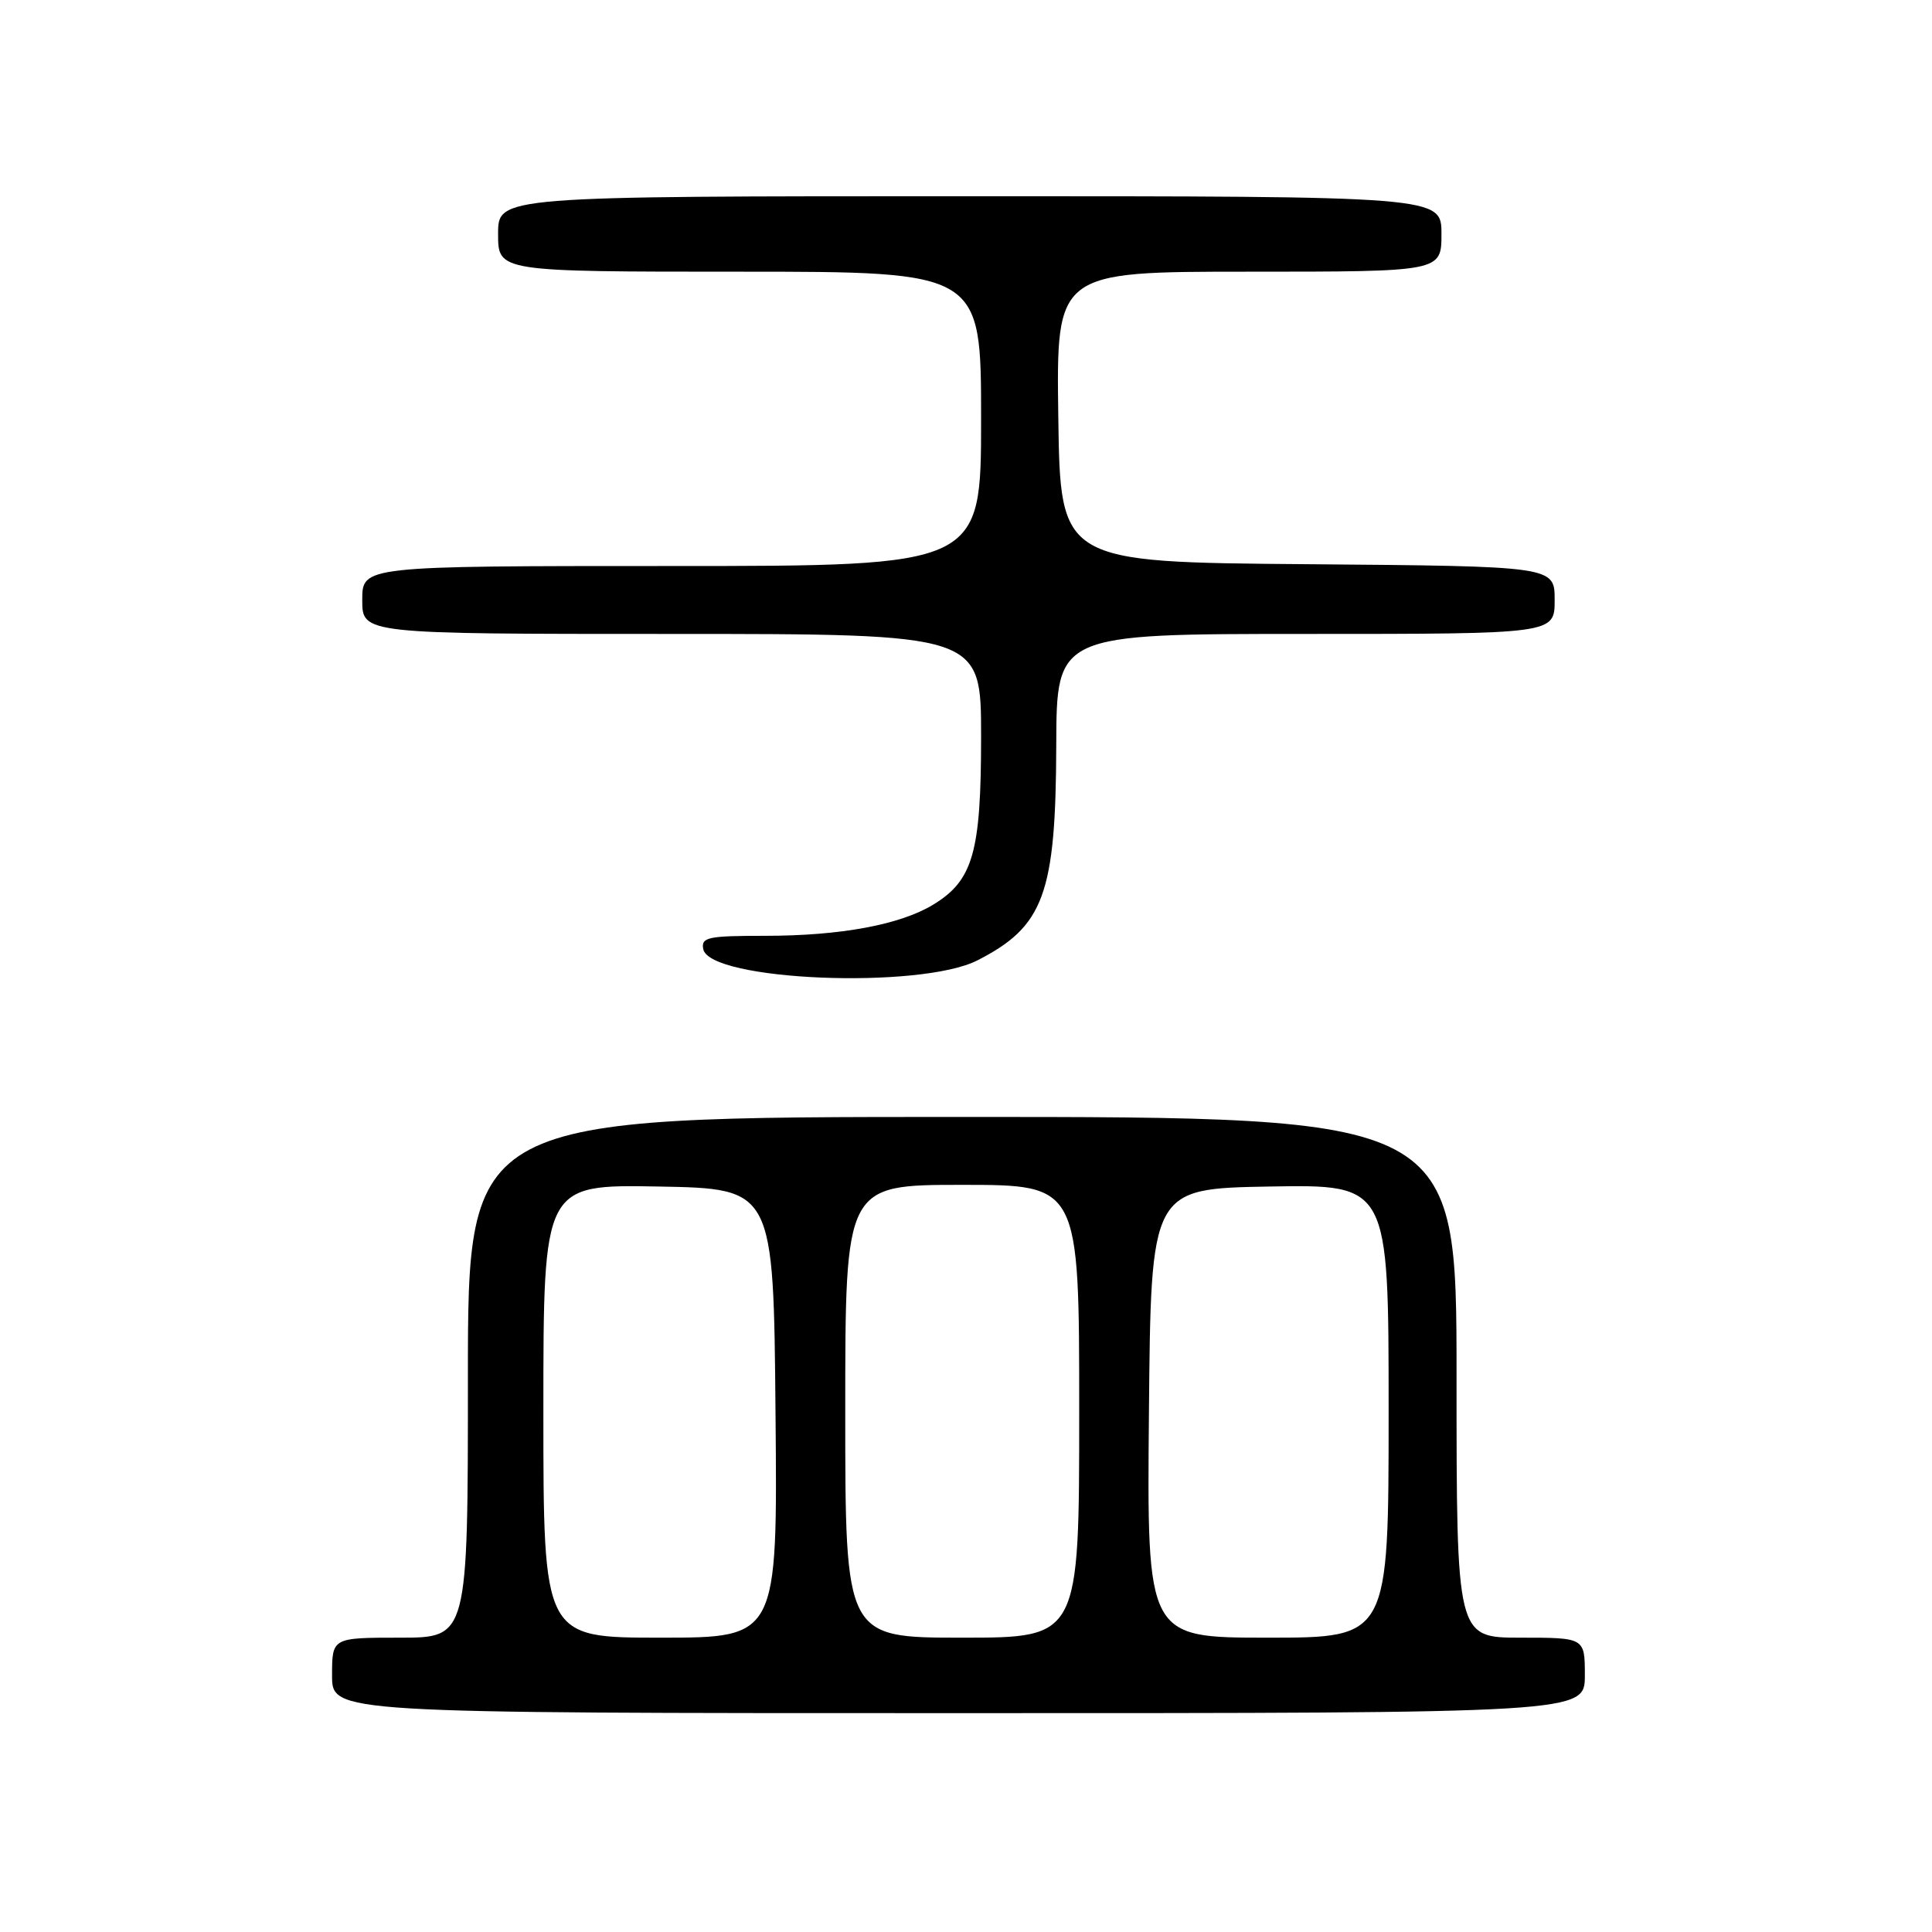 <?xml version="1.0" encoding="UTF-8" standalone="no"?>
<!DOCTYPE svg PUBLIC "-//W3C//DTD SVG 1.1//EN" "http://www.w3.org/Graphics/SVG/1.1/DTD/svg11.dtd" >
<svg xmlns="http://www.w3.org/2000/svg" xmlns:xlink="http://www.w3.org/1999/xlink" version="1.1" viewBox="0 0 256 256">
 <g >
 <path fill="currentColor"
d=" M 210.00 222.00 C 210.00 217.00 210.00 217.00 201.50 217.00 C 193.00 217.00 193.00 217.00 193.00 182.50 C 193.00 148.00 193.00 148.00 127.50 148.00 C 62.00 148.00 62.00 148.00 62.00 182.50 C 62.00 217.00 62.00 217.00 53.00 217.00 C 44.00 217.00 44.00 217.00 44.00 222.00 C 44.00 227.00 44.00 227.00 127.00 227.00 C 210.00 227.00 210.00 227.00 210.00 222.00 Z  M 129.52 127.25 C 138.33 122.75 139.90 118.48 139.96 98.75 C 140.00 84.00 140.00 84.00 173.00 84.00 C 206.00 84.00 206.00 84.00 206.00 79.51 C 206.00 75.03 206.00 75.03 173.25 74.76 C 140.50 74.50 140.50 74.50 140.23 55.25 C 139.96 36.00 139.96 36.00 165.48 36.00 C 191.00 36.00 191.00 36.00 191.00 31.00 C 191.00 26.00 191.00 26.00 128.50 26.00 C 66.00 26.00 66.00 26.00 66.00 31.00 C 66.00 36.00 66.00 36.00 98.00 36.00 C 130.00 36.00 130.00 36.00 130.00 55.50 C 130.00 75.00 130.00 75.00 89.00 75.00 C 48.00 75.00 48.00 75.00 48.00 79.50 C 48.00 84.00 48.00 84.00 89.00 84.00 C 130.00 84.00 130.00 84.00 130.00 97.60 C 130.00 112.96 128.94 116.66 123.64 119.88 C 119.25 122.54 111.37 124.00 101.38 124.00 C 93.80 124.00 92.89 124.19 93.18 125.75 C 93.98 129.97 121.93 131.12 129.52 127.25 Z  M 72.00 186.97 C 72.00 156.95 72.00 156.95 87.25 157.22 C 102.50 157.50 102.50 157.50 102.76 187.25 C 103.03 217.00 103.03 217.00 87.51 217.00 C 72.00 217.00 72.00 217.00 72.00 186.97 Z  M 112.00 187.00 C 112.00 157.00 112.00 157.00 127.50 157.00 C 143.00 157.00 143.00 157.00 143.00 187.00 C 143.00 217.00 143.00 217.00 127.50 217.00 C 112.00 217.00 112.00 217.00 112.00 187.00 Z  M 152.24 187.25 C 152.50 157.50 152.50 157.50 168.25 157.22 C 184.00 156.95 184.00 156.95 184.00 186.97 C 184.00 217.00 184.00 217.00 167.99 217.00 C 151.97 217.00 151.97 217.00 152.24 187.25 Z "/>
</g>
</svg>